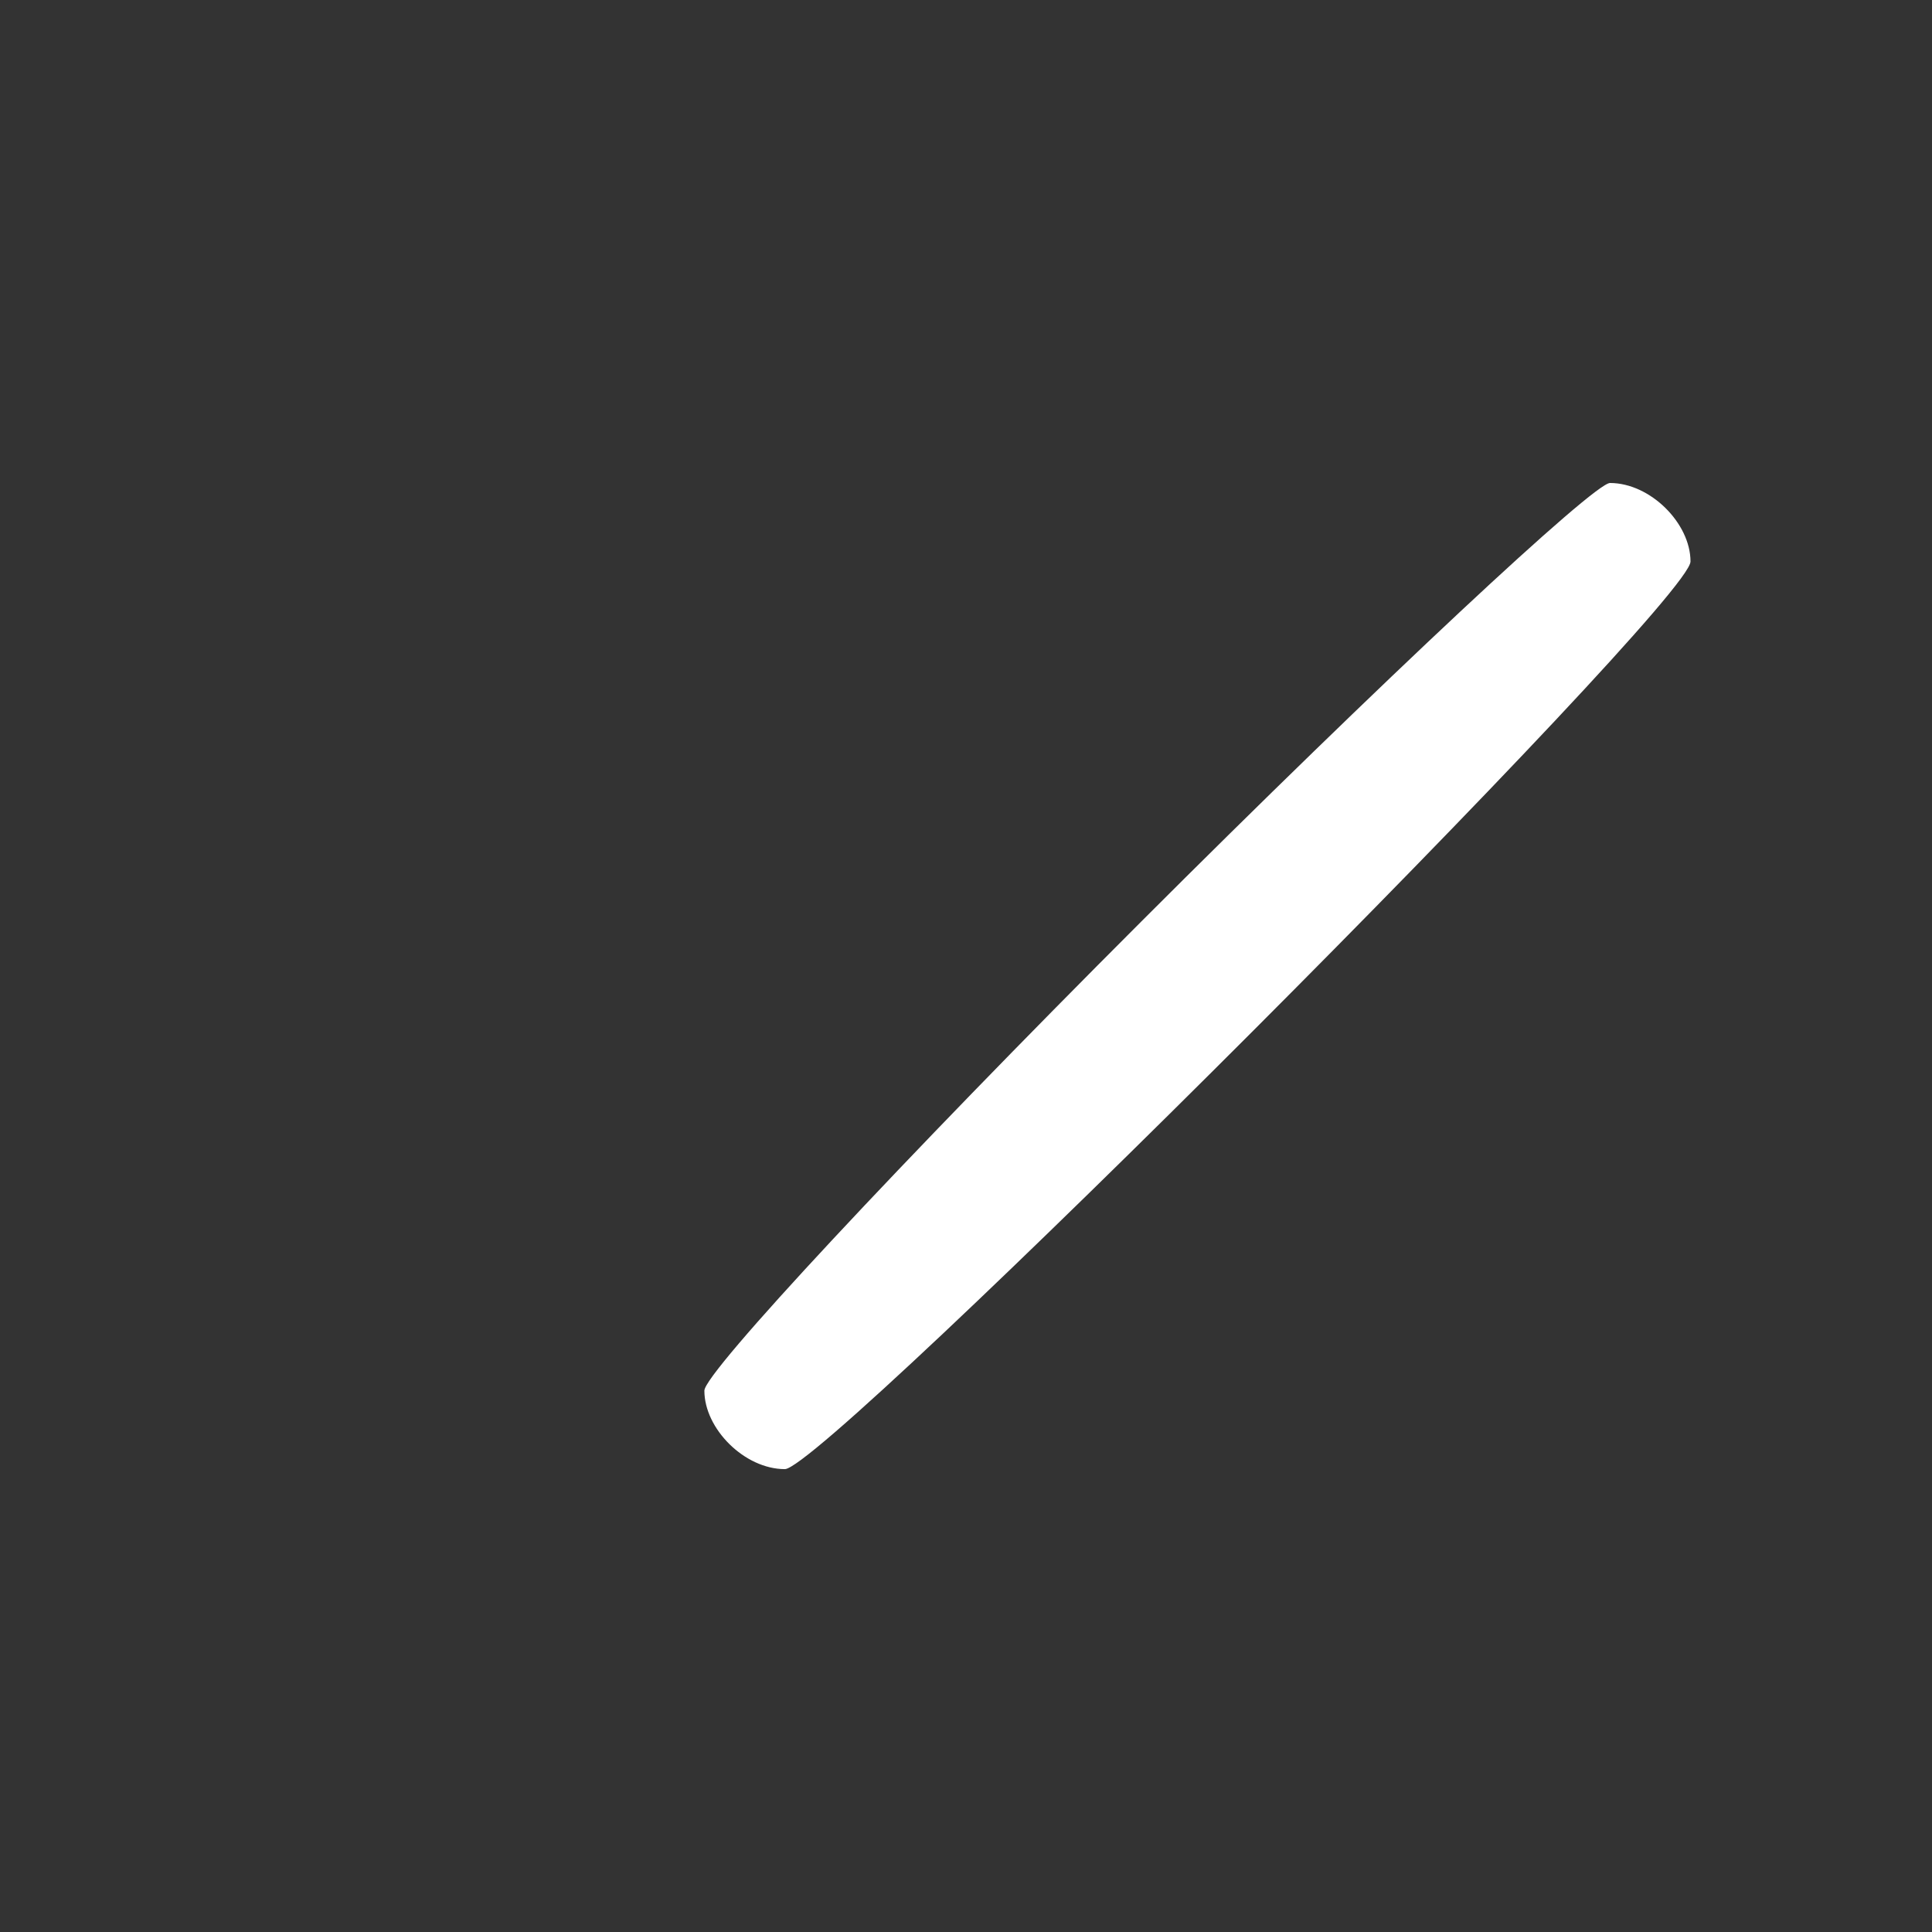<?xml version="1.0" standalone="no"?>
<!DOCTYPE svg PUBLIC "-//W3C//DTD SVG 20010904//EN"
 "http://www.w3.org/TR/2001/REC-SVG-20010904/DTD/svg10.dtd">
<svg version="1.0" xmlns="http://www.w3.org/2000/svg"
 width="96pt" height="96pt" viewBox="0 0 96 96"
 preserveAspectRatio="xMidYMid meet">
<rect x="0" y="0" width="96" height="96" fill="#333333" stroke="none"/>
<g transform="translate(0,96) scale(0.1,-0.1)"
fill="#FFFFFF" stroke="none">
<path d="M567 502 c-119 -119 -217 -224 -217 -233 0 -19 20 -39 40 -39 20 0
450 430 450 451 0 19 -20 39 -40 39 -8 0 -113 -98 -233 -218z"/>
</g>
</svg>

